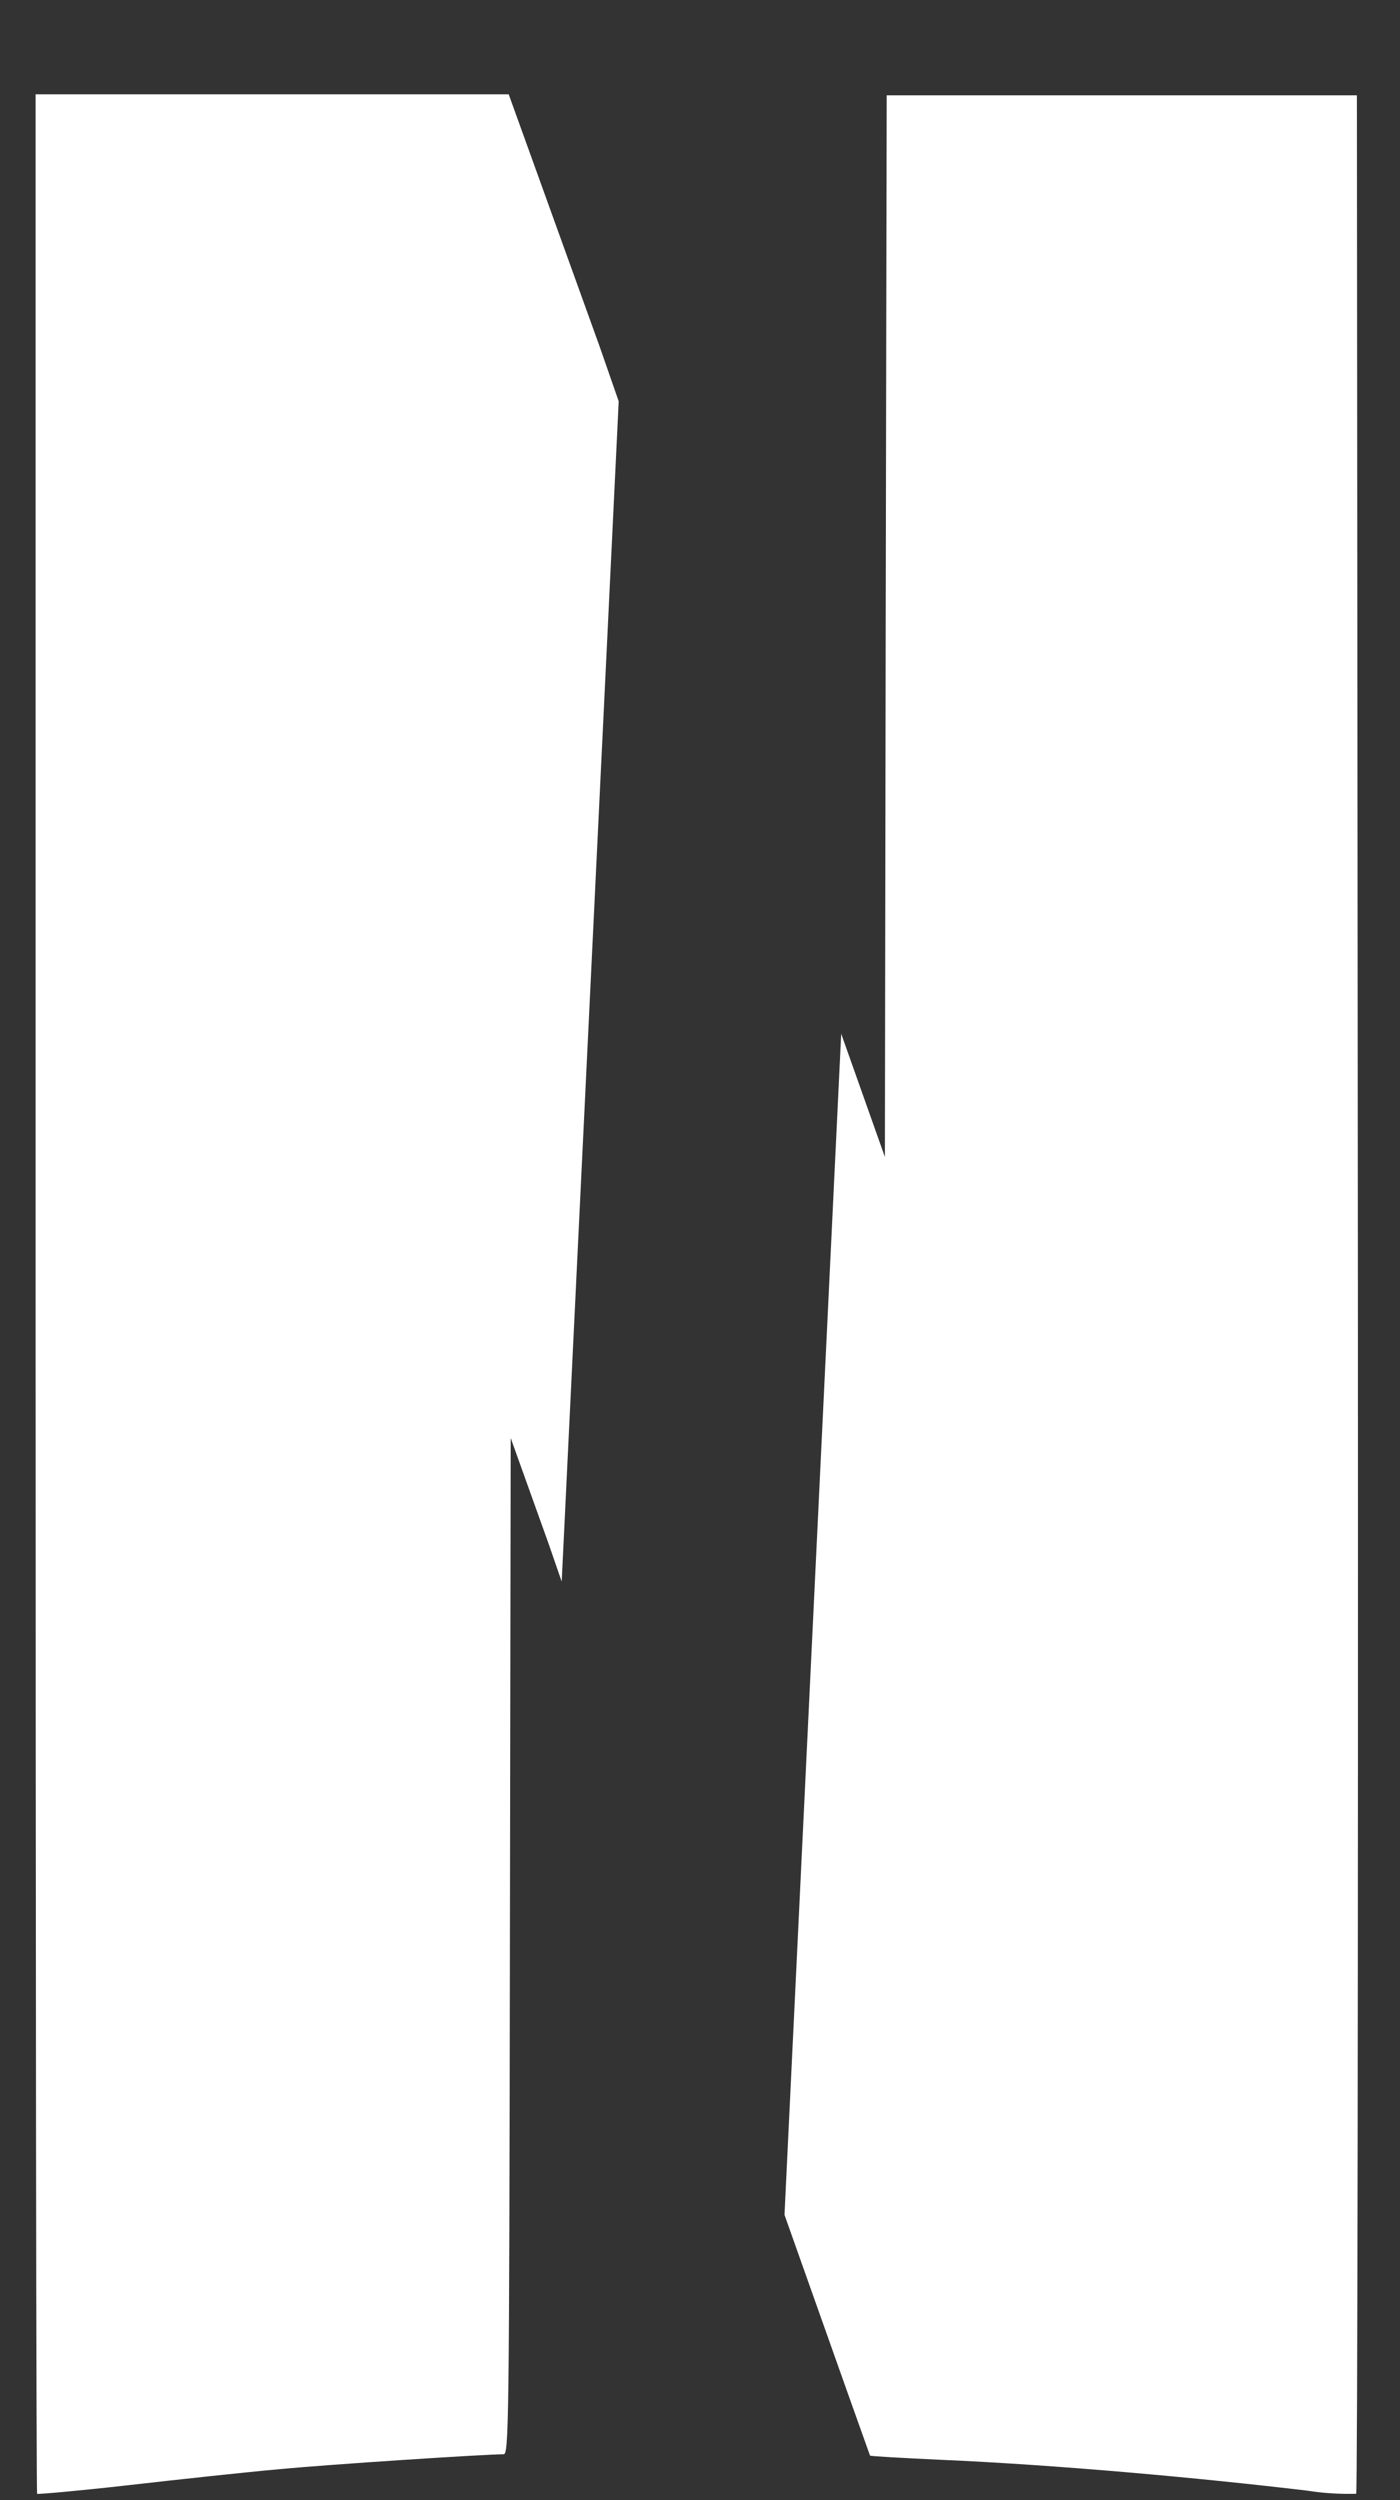 <svg width="14" height="25" viewBox="0 0 14 25" fill="none" xmlns="http://www.w3.org/2000/svg">
<rect x="0" y="0" width="14" height="25" fill="#333333" stroke="none"/>
<path d="M8.867 0.955L8.857 6.262L8.849 11.569L8.412 10.337L7.845 22.147C8.4 23.714 8.697 24.547 8.7 24.554C8.703 24.561 9.02 24.578 9.4 24.596C10.557 24.646 11.991 24.776 13.082 24.906C13.204 24.926 13.344 24.937 13.486 24.937C13.514 24.937 13.54 24.937 13.566 24.936H13.562C13.575 24.926 13.582 19.515 13.579 12.924L13.569 0.953H8.867V0.955ZM0.356 0.943V12.935C0.356 19.53 0.363 24.932 0.371 24.937C0.379 24.942 0.787 24.907 1.278 24.851C1.769 24.795 2.448 24.721 2.788 24.691C3.306 24.641 4.856 24.541 5.036 24.541C5.088 24.541 5.092 24.271 5.099 19.46L5.107 14.379L5.487 15.439L5.617 15.815L6.187 4.013L5.997 3.467L5.087 0.943H0.355L0.356 0.943Z" fill="white"/>
</svg>
